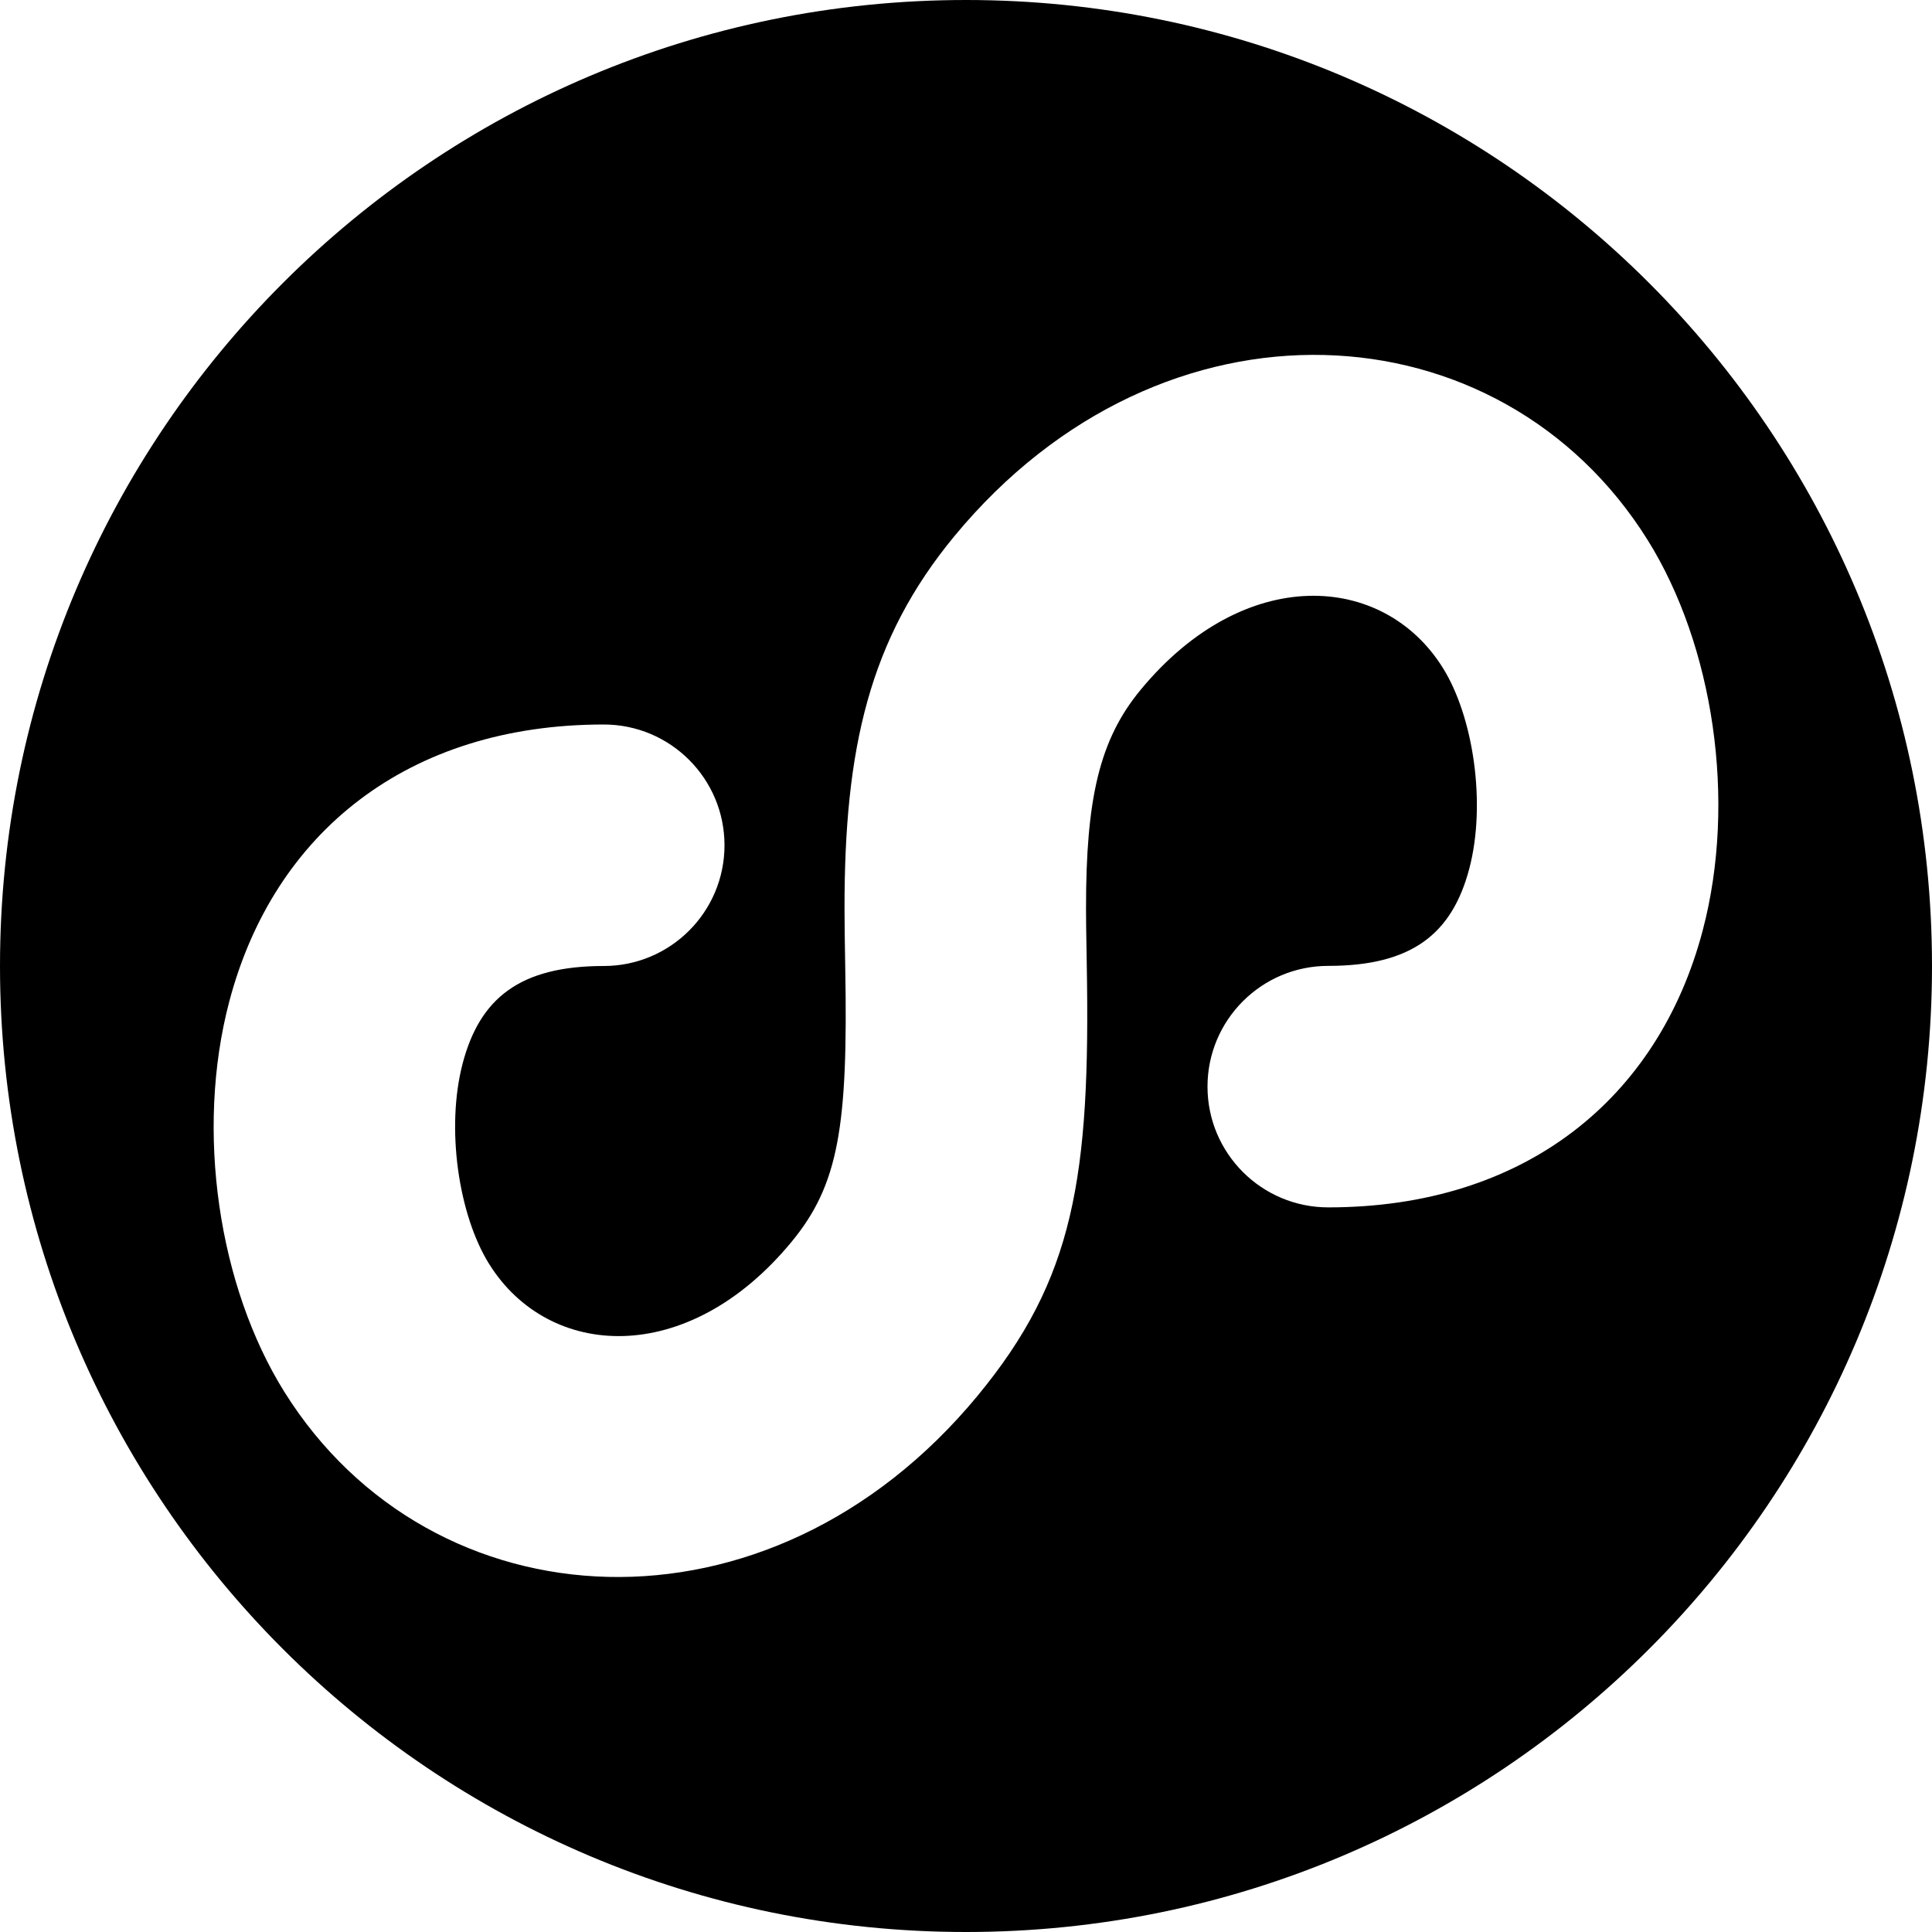 <!-- Generated by IcoMoon.io -->
<svg version="1.1" xmlns="http://www.w3.org/2000/svg" width="16" height="16" viewBox="0 0 16 16">
<title>xiaochengxu</title>
<path d="M8 0c4.418 0 8 3.582 8 8s-3.582 8-8 8c-4.418 0-8-3.582-8-8s3.582-8 8-8zM13.645 4.472c-1.219-1.951-4.013-2.124-5.741-0.032-0.704 0.852-0.912 1.756-0.91 3.090 0 0.138 0.002 0.247 0.006 0.488 0.024 1.315-0.056 1.796-0.446 2.268-0.861 1.043-2.010 0.972-2.503 0.182-0.252-0.403-0.361-1.123-0.219-1.663 0.142-0.537 0.472-0.805 1.168-0.805 0.552 0 1-0.448 1-1s-0.448-1-1-1c-1.625 0-2.733 0.898-3.101 2.293-0.284 1.075-0.088 2.363 0.456 3.234 1.219 1.951 4.013 2.124 5.741 0.032 0.797-0.965 0.936-1.801 0.904-3.578-0.002-0.138-0.004-0.23-0.005-0.308l-0.001-0.147c-0.001-0.911 0.111-1.401 0.452-1.813 0.861-1.043 2.010-0.972 2.503-0.182 0.252 0.403 0.361 1.123 0.219 1.663-0.142 0.537-0.472 0.805-1.168 0.805-0.552 0-1 0.448-1 1s0.448 1 1 1c1.625 0 2.733-0.898 3.101-2.293 0.284-1.075 0.088-2.363-0.456-3.234z"></path>
</svg>
